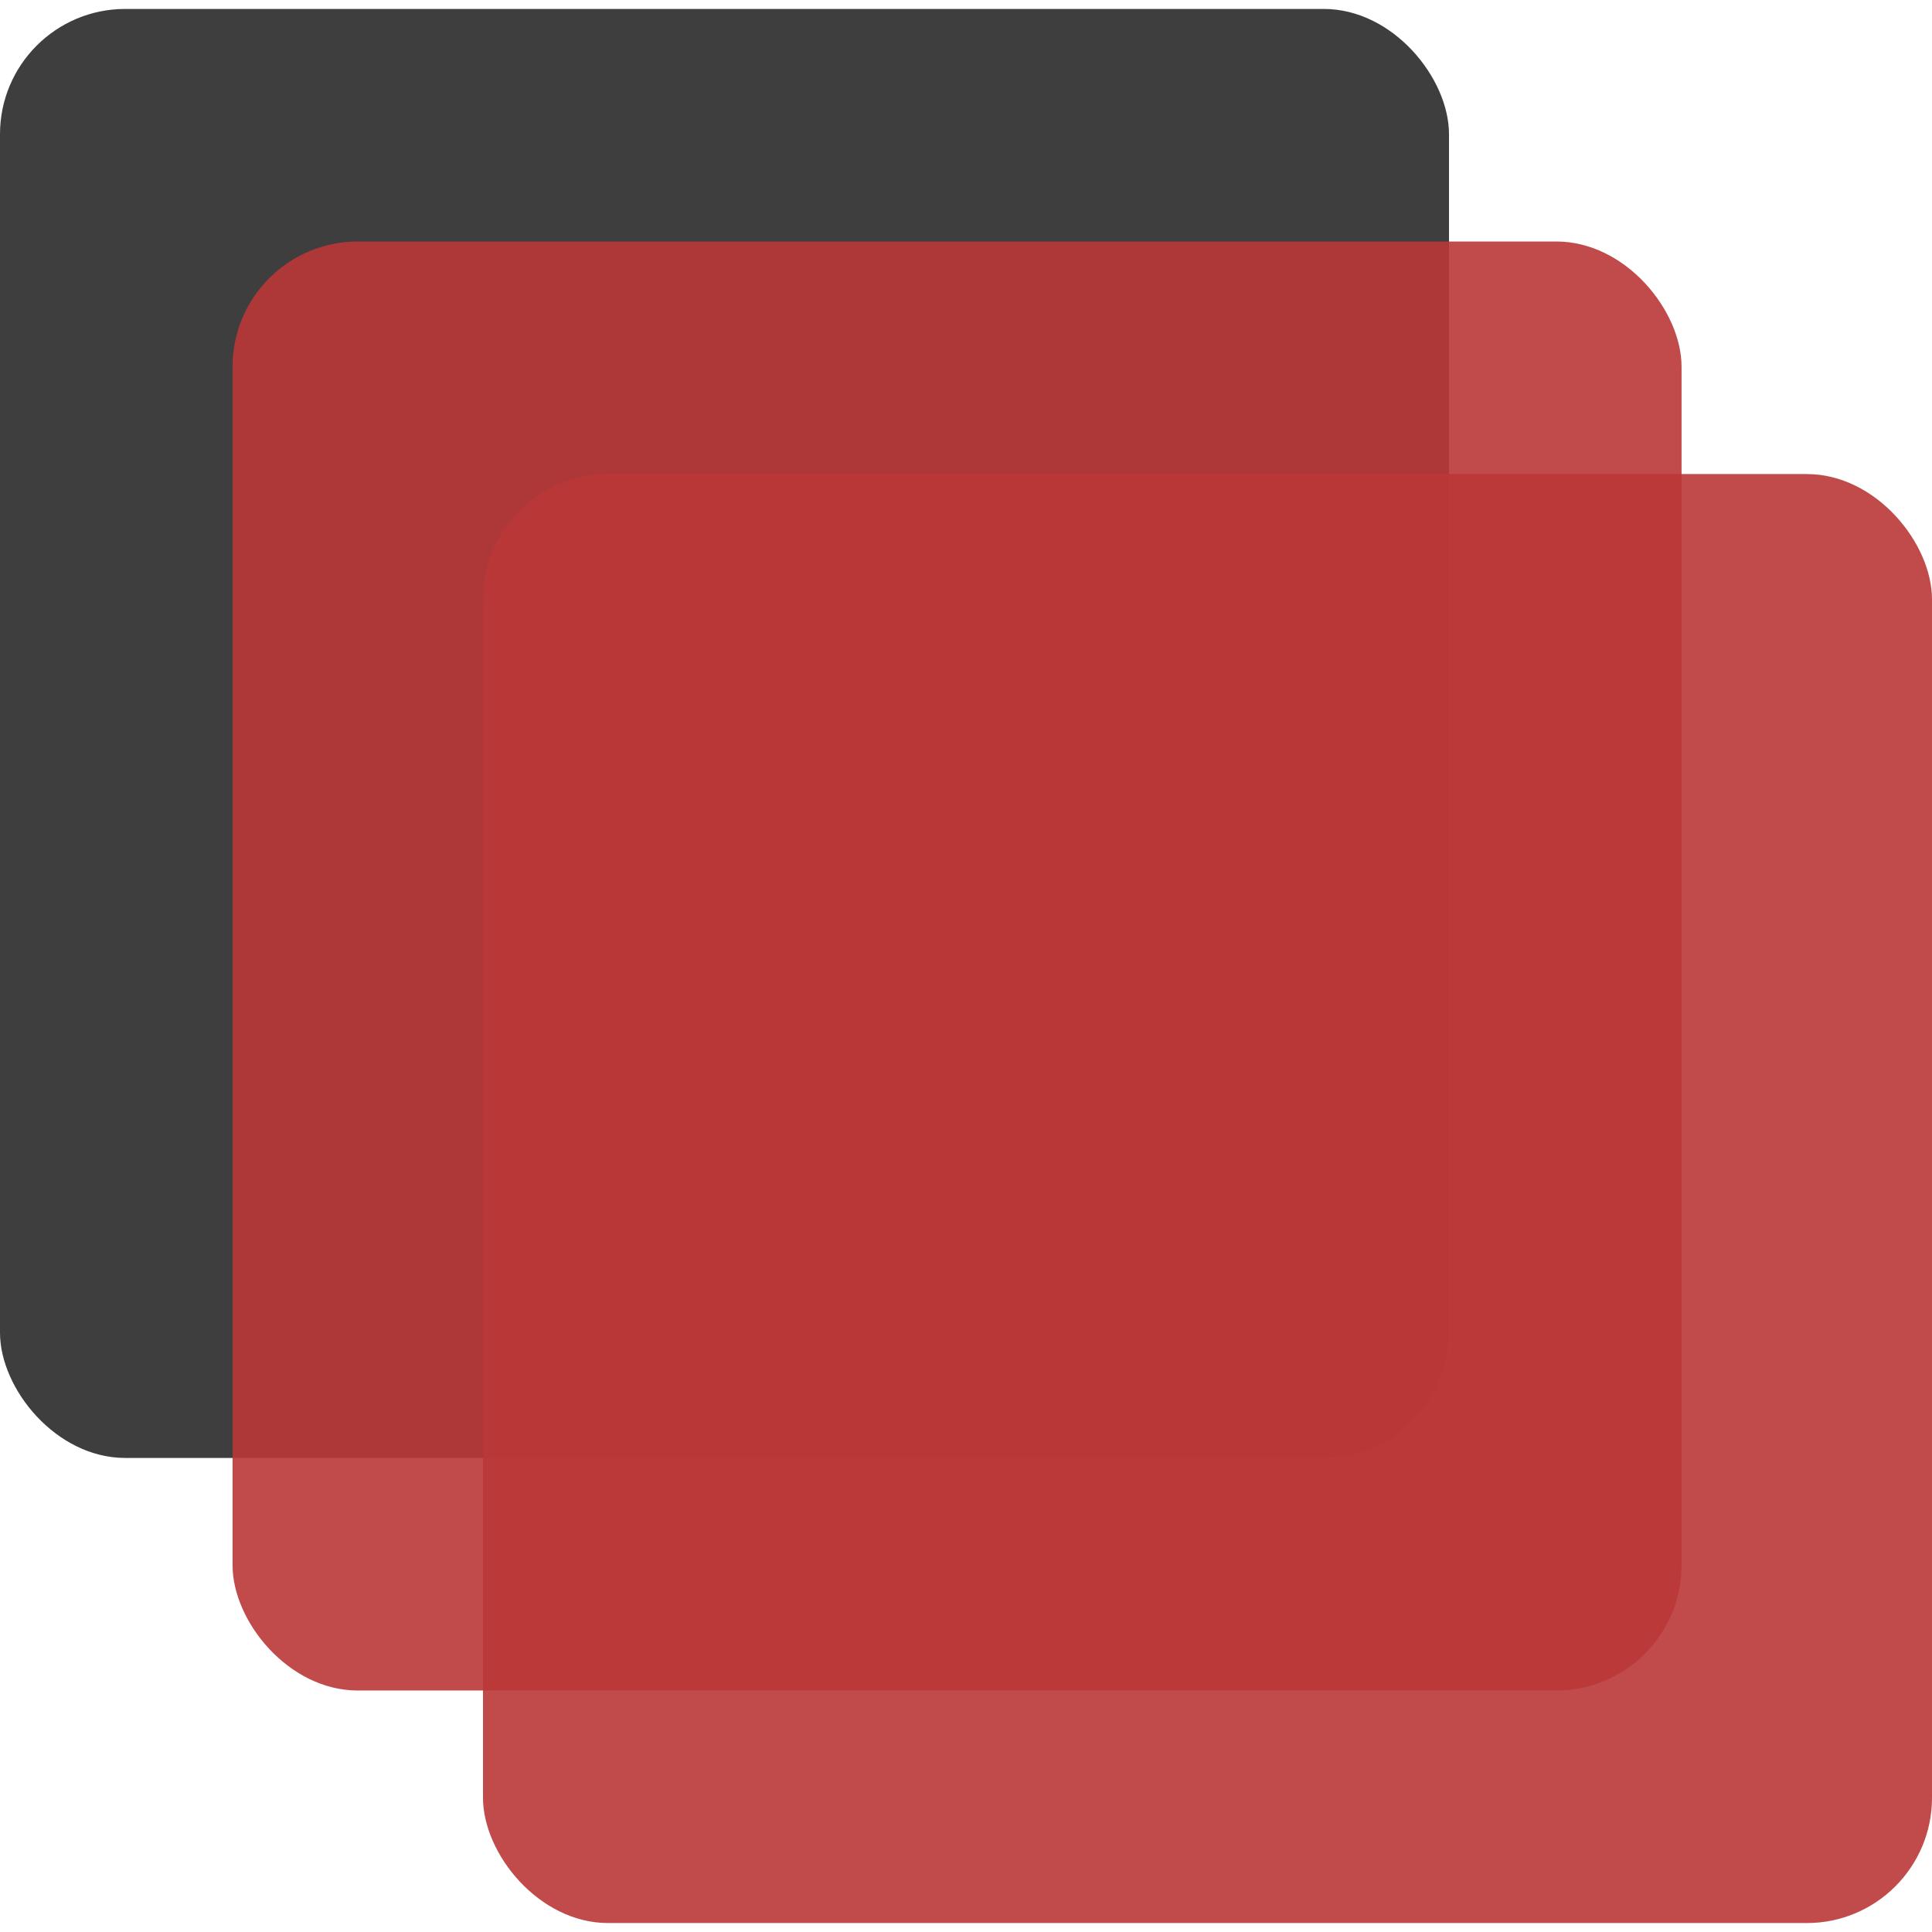<svg id="Ebene_1" data-name="Ebene 1" xmlns="http://www.w3.org/2000/svg" viewBox="0 0 108 107" height="24" width="24"><defs><style>.cls-1{fill:#2a2a2a;}.cls-1,.cls-2{opacity:0.9;}.cls-2{fill:#ba3838;}</style></defs><title>Logo</title><rect class="cls-1" width="81" height="81" rx="7" ry="7"/><rect class="cls-2" x="27" y="26" width="81" height="81" rx="7" ry="7"/><rect class="cls-2" x="13" y="13" width="81" height="81" rx="7" ry="7"/></svg>
